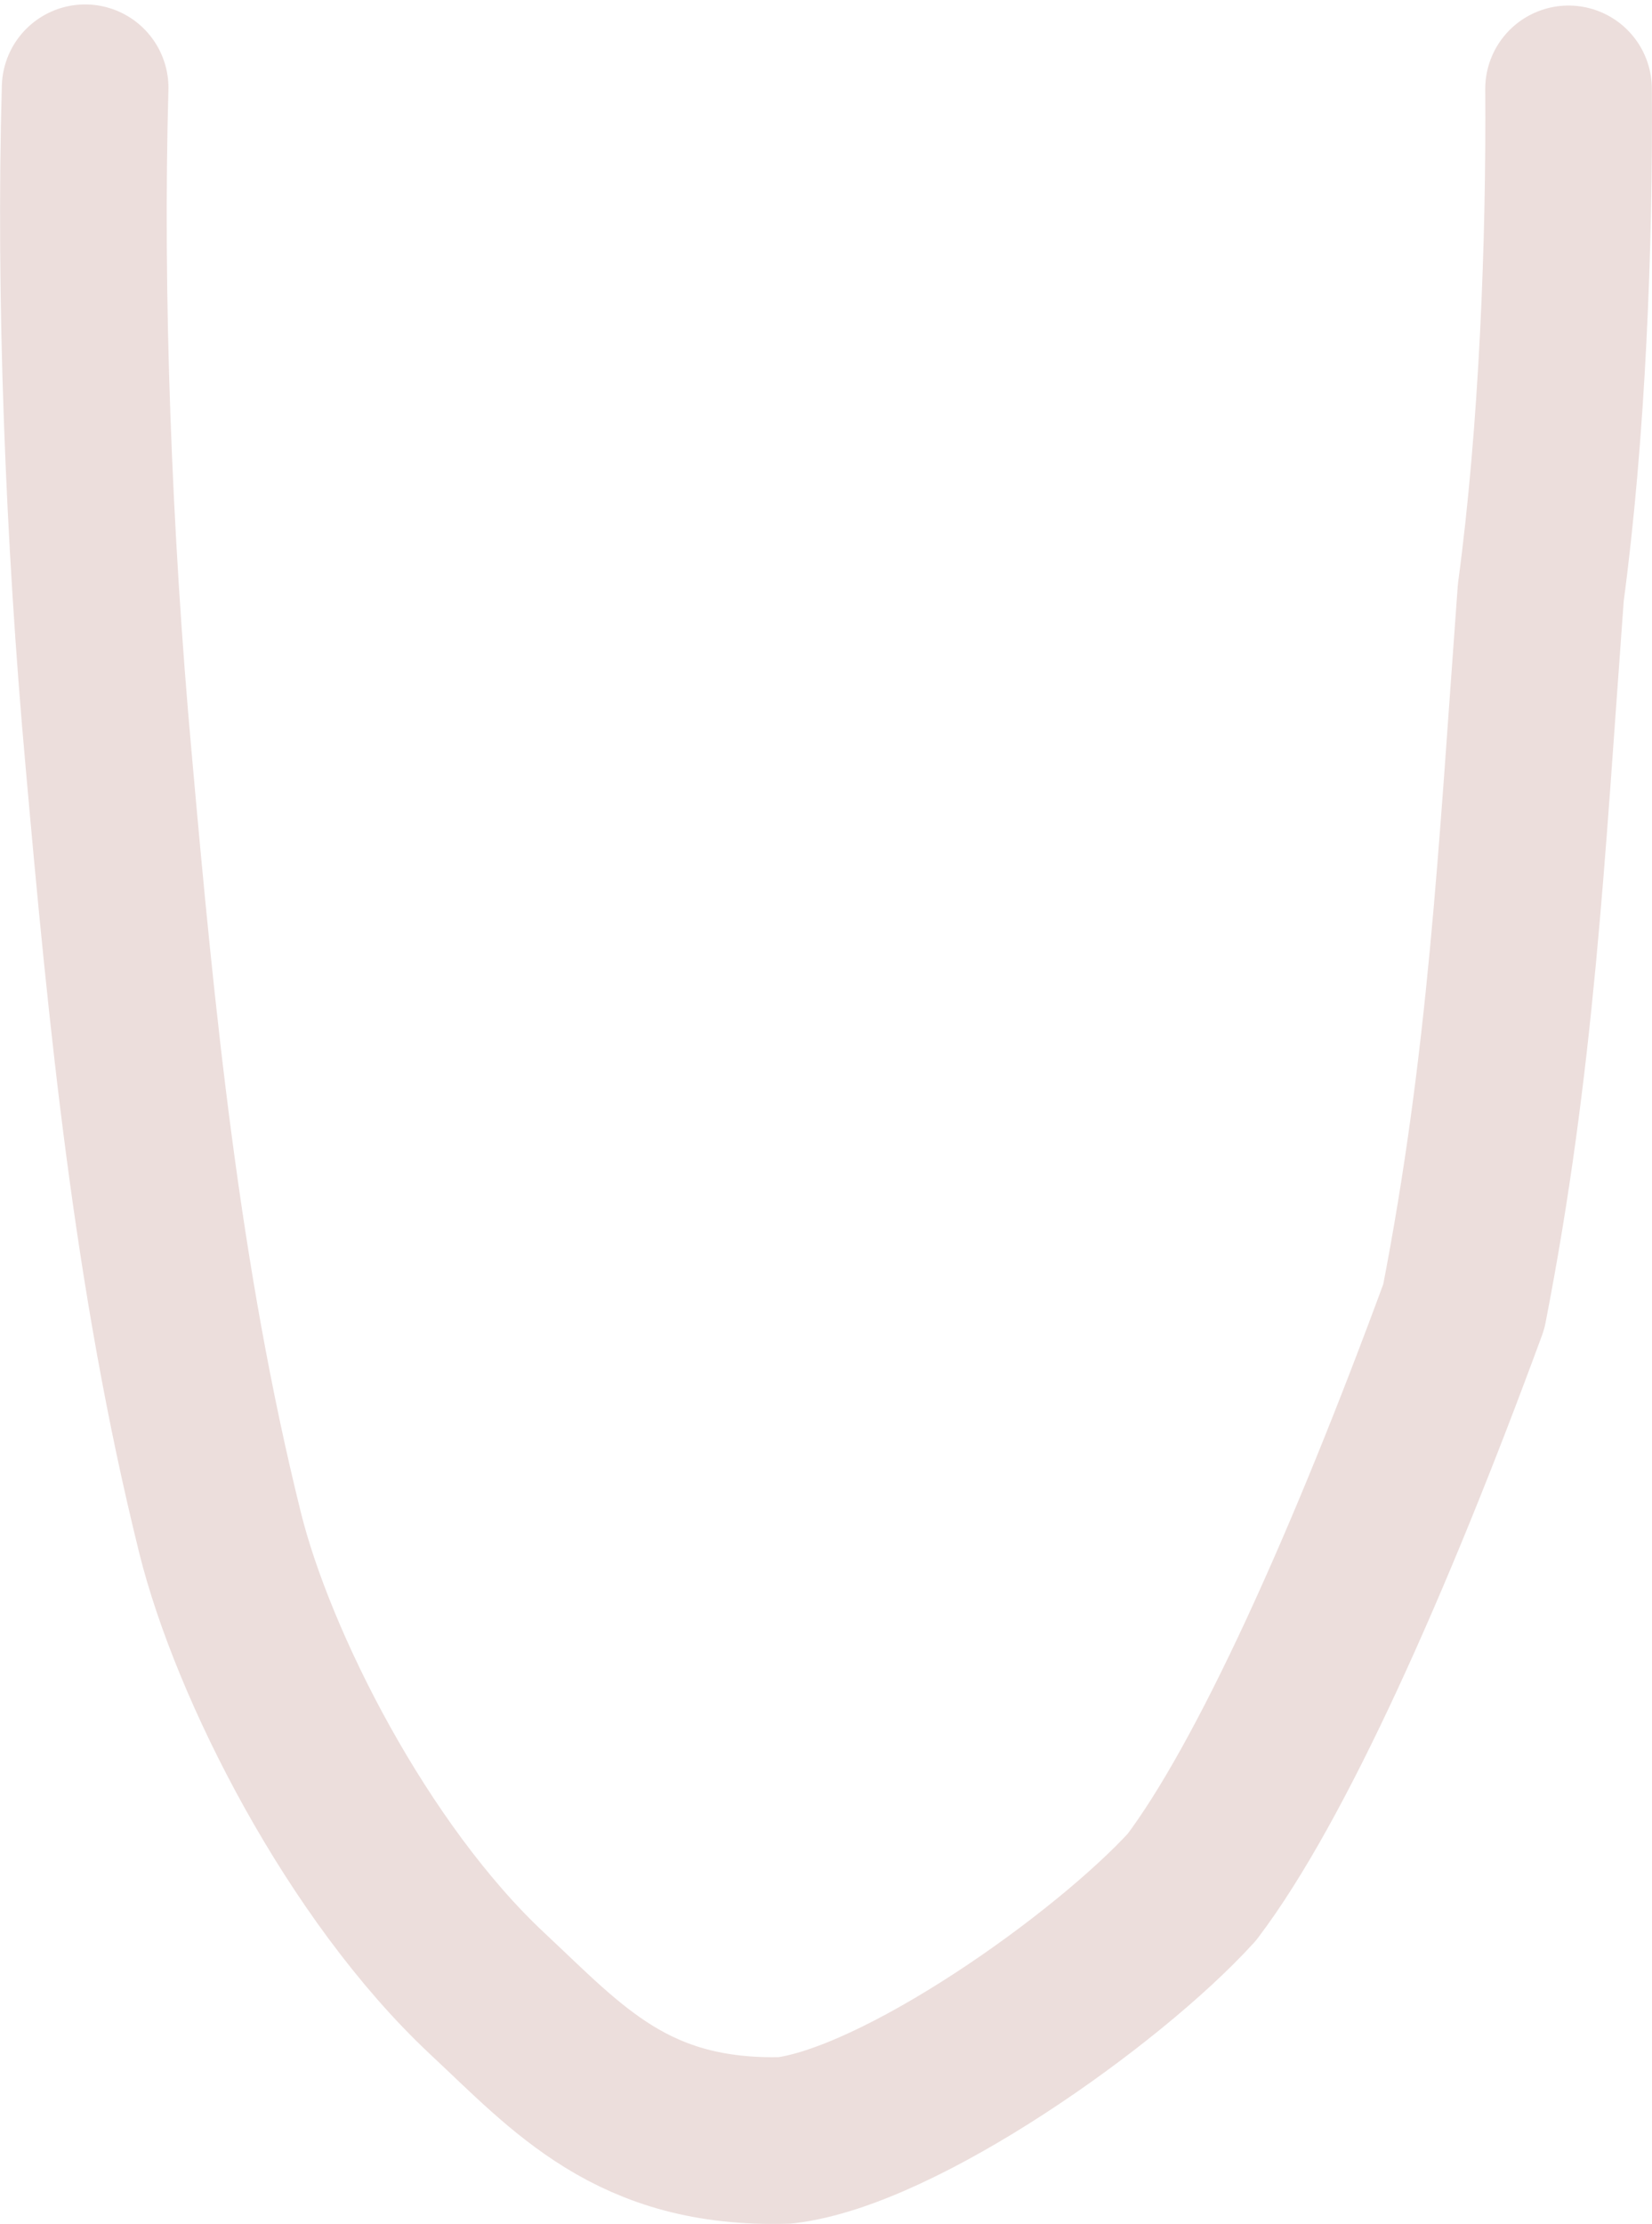 <?xml version="1.0" encoding="UTF-8" standalone="no"?>
<!-- Created with Inkscape (http://www.inkscape.org/) -->

<svg
   width="22.295"
   height="30"
   viewBox="0 0 5.899 7.937"
   version="1.1"
   id="svg5"
   xmlns="http://www.w3.org/2000/svg"
   xmlns:svg="http://www.w3.org/2000/svg">
  <defs
     id="defs2" />
  <g
     id="layer1"
     transform="translate(-0.026,0.013)">
    <path
       style="fill:none;stroke:#ecdedc;stroke-width:0.595;stroke-linecap:round;stroke-linejoin:round;stroke-dasharray:none;stroke-opacity:1"
       d="M 5.627,0.304 C 5.631,0.852 5.605,1.528 5.528,2.101 5.458,3.05 5.423,3.776 5.253,4.65 4.916,5.567 4.564,6.349 4.282,6.722 3.98,7.053 3.239,7.577 2.829,7.626 2.285,7.641 2.055,7.372 1.766,7.102 1.303,6.669 0.929,5.929 0.812,5.458 0.587,4.552 0.496,3.625 0.414,2.7 0.342,1.903 0.309,1.036 0.33,0.3"
       id="path2251" />
  </g>
</svg>
